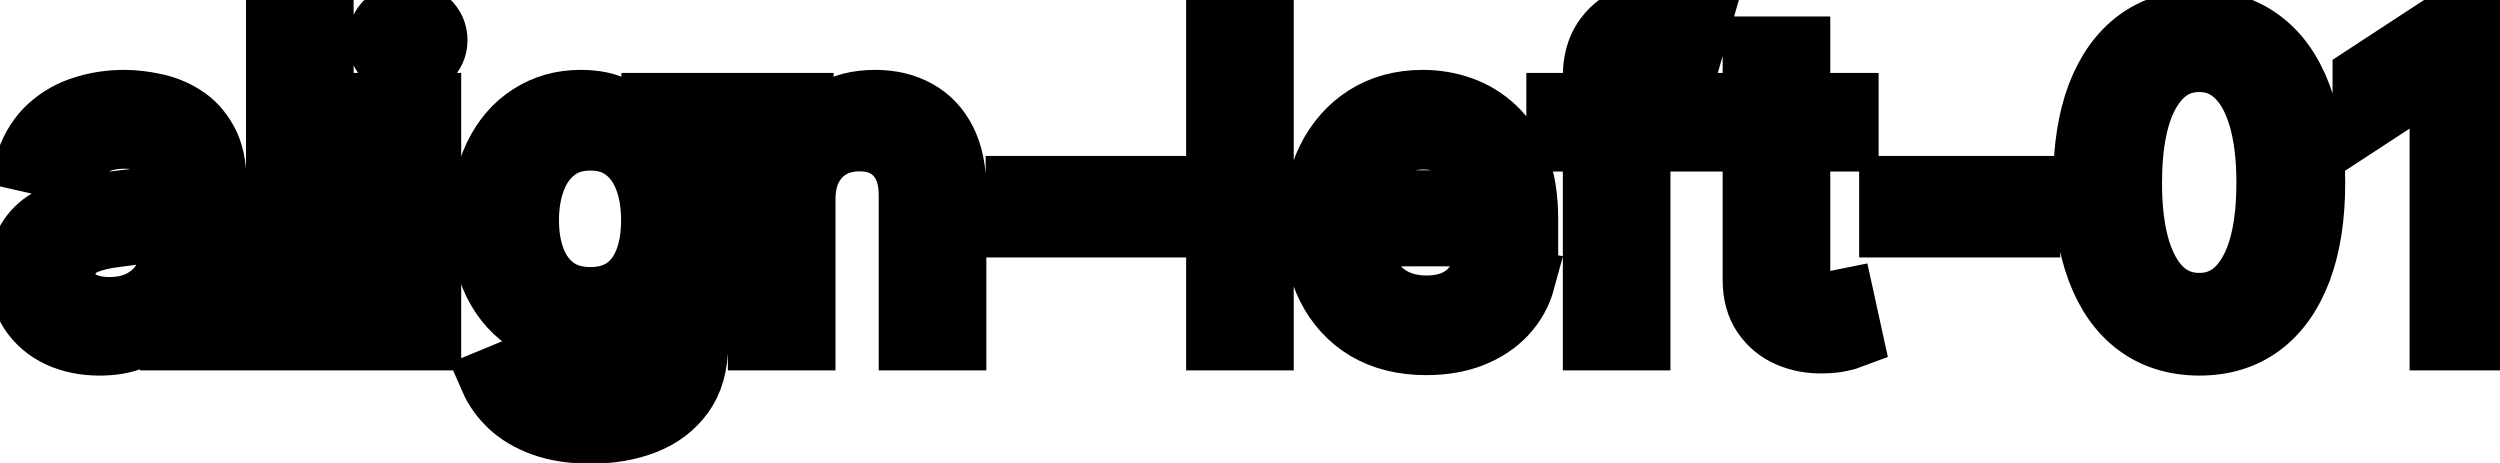<svg viewBox="0 0 81 15" fill="none" stroke-width="2" stroke="currentColor" aria-hidden="true">
  <path d="M3.222 11.169C2.738 11.169 2.3 11.079 1.909 10.901C1.518 10.718 1.208 10.455 0.979 10.11C0.754 9.765 0.641 9.343 0.641 8.842C0.641 8.411 0.724 8.057 0.89 7.778C1.056 7.5 1.279 7.28 1.561 7.117C1.843 6.955 2.158 6.832 2.506 6.749C2.854 6.666 3.208 6.603 3.57 6.56C4.027 6.507 4.398 6.464 4.683 6.431C4.968 6.395 5.175 6.337 5.305 6.257C5.434 6.178 5.499 6.048 5.499 5.869V5.835C5.499 5.4 5.376 5.064 5.131 4.825C4.889 4.587 4.527 4.467 4.047 4.467C3.546 4.467 3.152 4.578 2.864 4.8C2.579 5.019 2.381 5.263 2.272 5.531L0.875 5.213C1.041 4.749 1.283 4.375 1.601 4.089C1.922 3.801 2.292 3.592 2.71 3.463C3.127 3.33 3.566 3.264 4.027 3.264C4.332 3.264 4.655 3.301 4.996 3.374C5.341 3.443 5.663 3.572 5.961 3.761C6.263 3.95 6.509 4.22 6.702 4.572C6.894 4.92 6.99 5.372 6.99 5.929V11H5.538V9.956H5.479C5.383 10.148 5.238 10.337 5.046 10.523C4.854 10.708 4.607 10.863 4.305 10.985C4.004 11.108 3.643 11.169 3.222 11.169ZM3.545 9.976C3.956 9.976 4.307 9.895 4.599 9.732C4.894 9.57 5.117 9.358 5.27 9.096C5.426 8.831 5.504 8.547 5.504 8.246V7.261C5.451 7.314 5.348 7.364 5.195 7.411C5.046 7.454 4.875 7.492 4.683 7.525C4.491 7.555 4.304 7.583 4.121 7.609C3.939 7.633 3.787 7.652 3.664 7.669C3.376 7.705 3.112 7.767 2.874 7.853C2.638 7.939 2.449 8.063 2.307 8.226C2.168 8.385 2.098 8.597 2.098 8.862C2.098 9.23 2.234 9.509 2.506 9.697C2.777 9.883 3.124 9.976 3.545 9.976ZM10.457 0.818V11H8.97V0.818H10.457ZM12.456 11V3.364H13.943V11H12.456ZM13.207 2.185C12.948 2.185 12.726 2.099 12.541 1.927C12.358 1.751 12.267 1.542 12.267 1.3C12.267 1.055 12.358 0.846 12.541 0.674C12.726 0.498 12.948 0.411 13.207 0.411C13.466 0.411 13.686 0.498 13.868 0.674C14.054 0.846 14.147 1.055 14.147 1.3C14.147 1.542 14.054 1.751 13.868 1.927C13.686 2.099 13.466 2.185 13.207 2.185ZM19.144 14.023C18.538 14.023 18.016 13.943 17.578 13.784C17.144 13.625 16.79 13.415 16.514 13.153C16.239 12.891 16.034 12.604 15.898 12.293L17.176 11.766C17.265 11.912 17.384 12.066 17.534 12.228C17.686 12.394 17.892 12.535 18.15 12.651C18.412 12.767 18.748 12.825 19.159 12.825C19.723 12.825 20.188 12.687 20.556 12.412C20.924 12.14 21.108 11.706 21.108 11.109V9.608H21.014C20.924 9.77 20.795 9.951 20.626 10.15C20.46 10.349 20.232 10.521 19.94 10.667C19.648 10.813 19.269 10.886 18.801 10.886C18.198 10.886 17.654 10.745 17.171 10.463C16.69 10.178 16.309 9.759 16.027 9.205C15.749 8.648 15.61 7.964 15.61 7.152C15.61 6.34 15.747 5.644 16.022 5.064C16.301 4.484 16.682 4.04 17.166 3.732C17.65 3.42 18.198 3.264 18.811 3.264C19.285 3.264 19.668 3.344 19.96 3.503C20.251 3.659 20.478 3.841 20.641 4.05C20.806 4.259 20.934 4.442 21.024 4.602H21.133V3.364H22.59V11.169C22.59 11.825 22.437 12.364 22.132 12.785C21.827 13.206 21.415 13.517 20.894 13.72C20.377 13.922 19.794 14.023 19.144 14.023ZM19.129 9.653C19.557 9.653 19.918 9.553 20.213 9.354C20.512 9.152 20.737 8.864 20.889 8.489C21.045 8.112 21.123 7.659 21.123 7.132C21.123 6.618 21.047 6.166 20.894 5.775C20.742 5.384 20.518 5.079 20.223 4.86C19.928 4.638 19.564 4.527 19.129 4.527C18.682 4.527 18.309 4.643 18.011 4.875C17.712 5.104 17.487 5.415 17.335 5.81C17.186 6.204 17.111 6.645 17.111 7.132C17.111 7.633 17.187 8.072 17.34 8.45C17.492 8.827 17.718 9.122 18.016 9.335C18.317 9.547 18.689 9.653 19.129 9.653ZM26.07 6.466V11H24.583V3.364H26.01V4.607H26.105C26.28 4.202 26.555 3.877 26.93 3.632C27.308 3.387 27.783 3.264 28.357 3.264C28.877 3.264 29.333 3.374 29.724 3.592C30.115 3.808 30.418 4.129 30.634 4.557C30.849 4.984 30.957 5.513 30.957 6.143V11H29.47V6.322C29.47 5.768 29.326 5.336 29.038 5.024C28.75 4.709 28.353 4.552 27.85 4.552C27.505 4.552 27.198 4.626 26.93 4.776C26.665 4.925 26.454 5.143 26.299 5.432C26.146 5.717 26.07 6.062 26.07 6.466ZM37.45 6.053V7.341H32.935V6.053H37.45ZM40.917 0.818V11H39.431V0.818H40.917ZM46.209 11.154C45.456 11.154 44.808 10.993 44.265 10.672C43.724 10.347 43.307 9.891 43.012 9.305C42.72 8.715 42.574 8.024 42.574 7.232C42.574 6.449 42.72 5.76 43.012 5.163C43.307 4.567 43.718 4.101 44.245 3.766C44.775 3.432 45.395 3.264 46.104 3.264C46.535 3.264 46.953 3.335 47.357 3.478C47.761 3.62 48.124 3.844 48.446 4.149C48.767 4.454 49.021 4.85 49.206 5.337C49.392 5.821 49.485 6.41 49.485 7.102V7.629H43.414V6.516H48.028C48.028 6.125 47.949 5.778 47.789 5.477C47.63 5.172 47.407 4.931 47.118 4.756C46.833 4.58 46.498 4.492 46.114 4.492C45.696 4.492 45.332 4.595 45.02 4.8C44.712 5.003 44.473 5.268 44.304 5.596C44.139 5.921 44.056 6.274 44.056 6.655V7.525C44.056 8.035 44.145 8.469 44.324 8.827C44.507 9.185 44.76 9.459 45.085 9.648C45.41 9.833 45.789 9.926 46.223 9.926C46.505 9.926 46.762 9.886 46.994 9.807C47.226 9.724 47.426 9.601 47.596 9.439C47.765 9.277 47.894 9.076 47.983 8.837L49.39 9.091C49.278 9.505 49.075 9.868 48.784 10.18C48.495 10.488 48.133 10.728 47.695 10.901C47.261 11.07 46.765 11.154 46.209 11.154ZM54.768 3.364V4.557H50.453V3.364H54.768ZM51.636 11V2.479C51.636 2.001 51.741 1.605 51.949 1.29C52.158 0.972 52.435 0.735 52.78 0.58C53.124 0.42 53.499 0.341 53.903 0.341C54.202 0.341 54.457 0.366 54.669 0.415C54.881 0.462 55.038 0.505 55.141 0.545L54.793 1.748C54.724 1.728 54.634 1.705 54.525 1.678C54.415 1.648 54.283 1.634 54.127 1.634C53.766 1.634 53.507 1.723 53.351 1.902C53.199 2.081 53.123 2.339 53.123 2.678V11H51.636ZM59.867 3.364V4.557H55.696V3.364H59.867ZM56.814 1.534H58.301V8.758C58.301 9.046 58.344 9.263 58.43 9.409C58.516 9.552 58.627 9.649 58.763 9.702C58.902 9.752 59.053 9.777 59.215 9.777C59.335 9.777 59.439 9.769 59.529 9.752C59.618 9.736 59.688 9.722 59.737 9.712L60.006 10.94C59.92 10.973 59.797 11.007 59.638 11.04C59.479 11.076 59.28 11.096 59.041 11.099C58.65 11.106 58.286 11.037 57.948 10.891C57.61 10.745 57.336 10.519 57.127 10.214C56.919 9.91 56.814 9.527 56.814 9.066V1.534ZM65.751 6.053V7.341H61.236V6.053H65.751ZM71.257 11.169C70.471 11.166 69.8 10.959 69.243 10.548C68.686 10.137 68.26 9.538 67.965 8.753C67.67 7.967 67.523 7.021 67.523 5.914C67.523 4.81 67.67 3.867 67.965 3.085C68.264 2.303 68.691 1.706 69.248 1.295C69.808 0.884 70.478 0.679 71.257 0.679C72.035 0.679 72.703 0.886 73.26 1.3C73.817 1.711 74.243 2.308 74.538 3.09C74.836 3.869 74.985 4.81 74.985 5.914C74.985 7.024 74.838 7.972 74.543 8.758C74.248 9.54 73.822 10.138 73.265 10.553C72.708 10.963 72.039 11.169 71.257 11.169ZM71.257 9.842C71.946 9.842 72.485 9.505 72.872 8.832C73.263 8.16 73.459 7.187 73.459 5.914C73.459 5.069 73.37 4.355 73.191 3.771C73.015 3.185 72.761 2.741 72.43 2.439C72.102 2.134 71.711 1.982 71.257 1.982C70.57 1.982 70.032 2.32 69.641 2.996C69.25 3.672 69.052 4.645 69.049 5.914C69.049 6.763 69.137 7.48 69.313 8.067C69.492 8.65 69.745 9.093 70.073 9.394C70.401 9.692 70.796 9.842 71.257 9.842ZM80.612 0.818V11H79.071V2.359H79.011L76.575 3.95V2.479L79.115 0.818H80.612Z" fill="black"/>
</svg>
